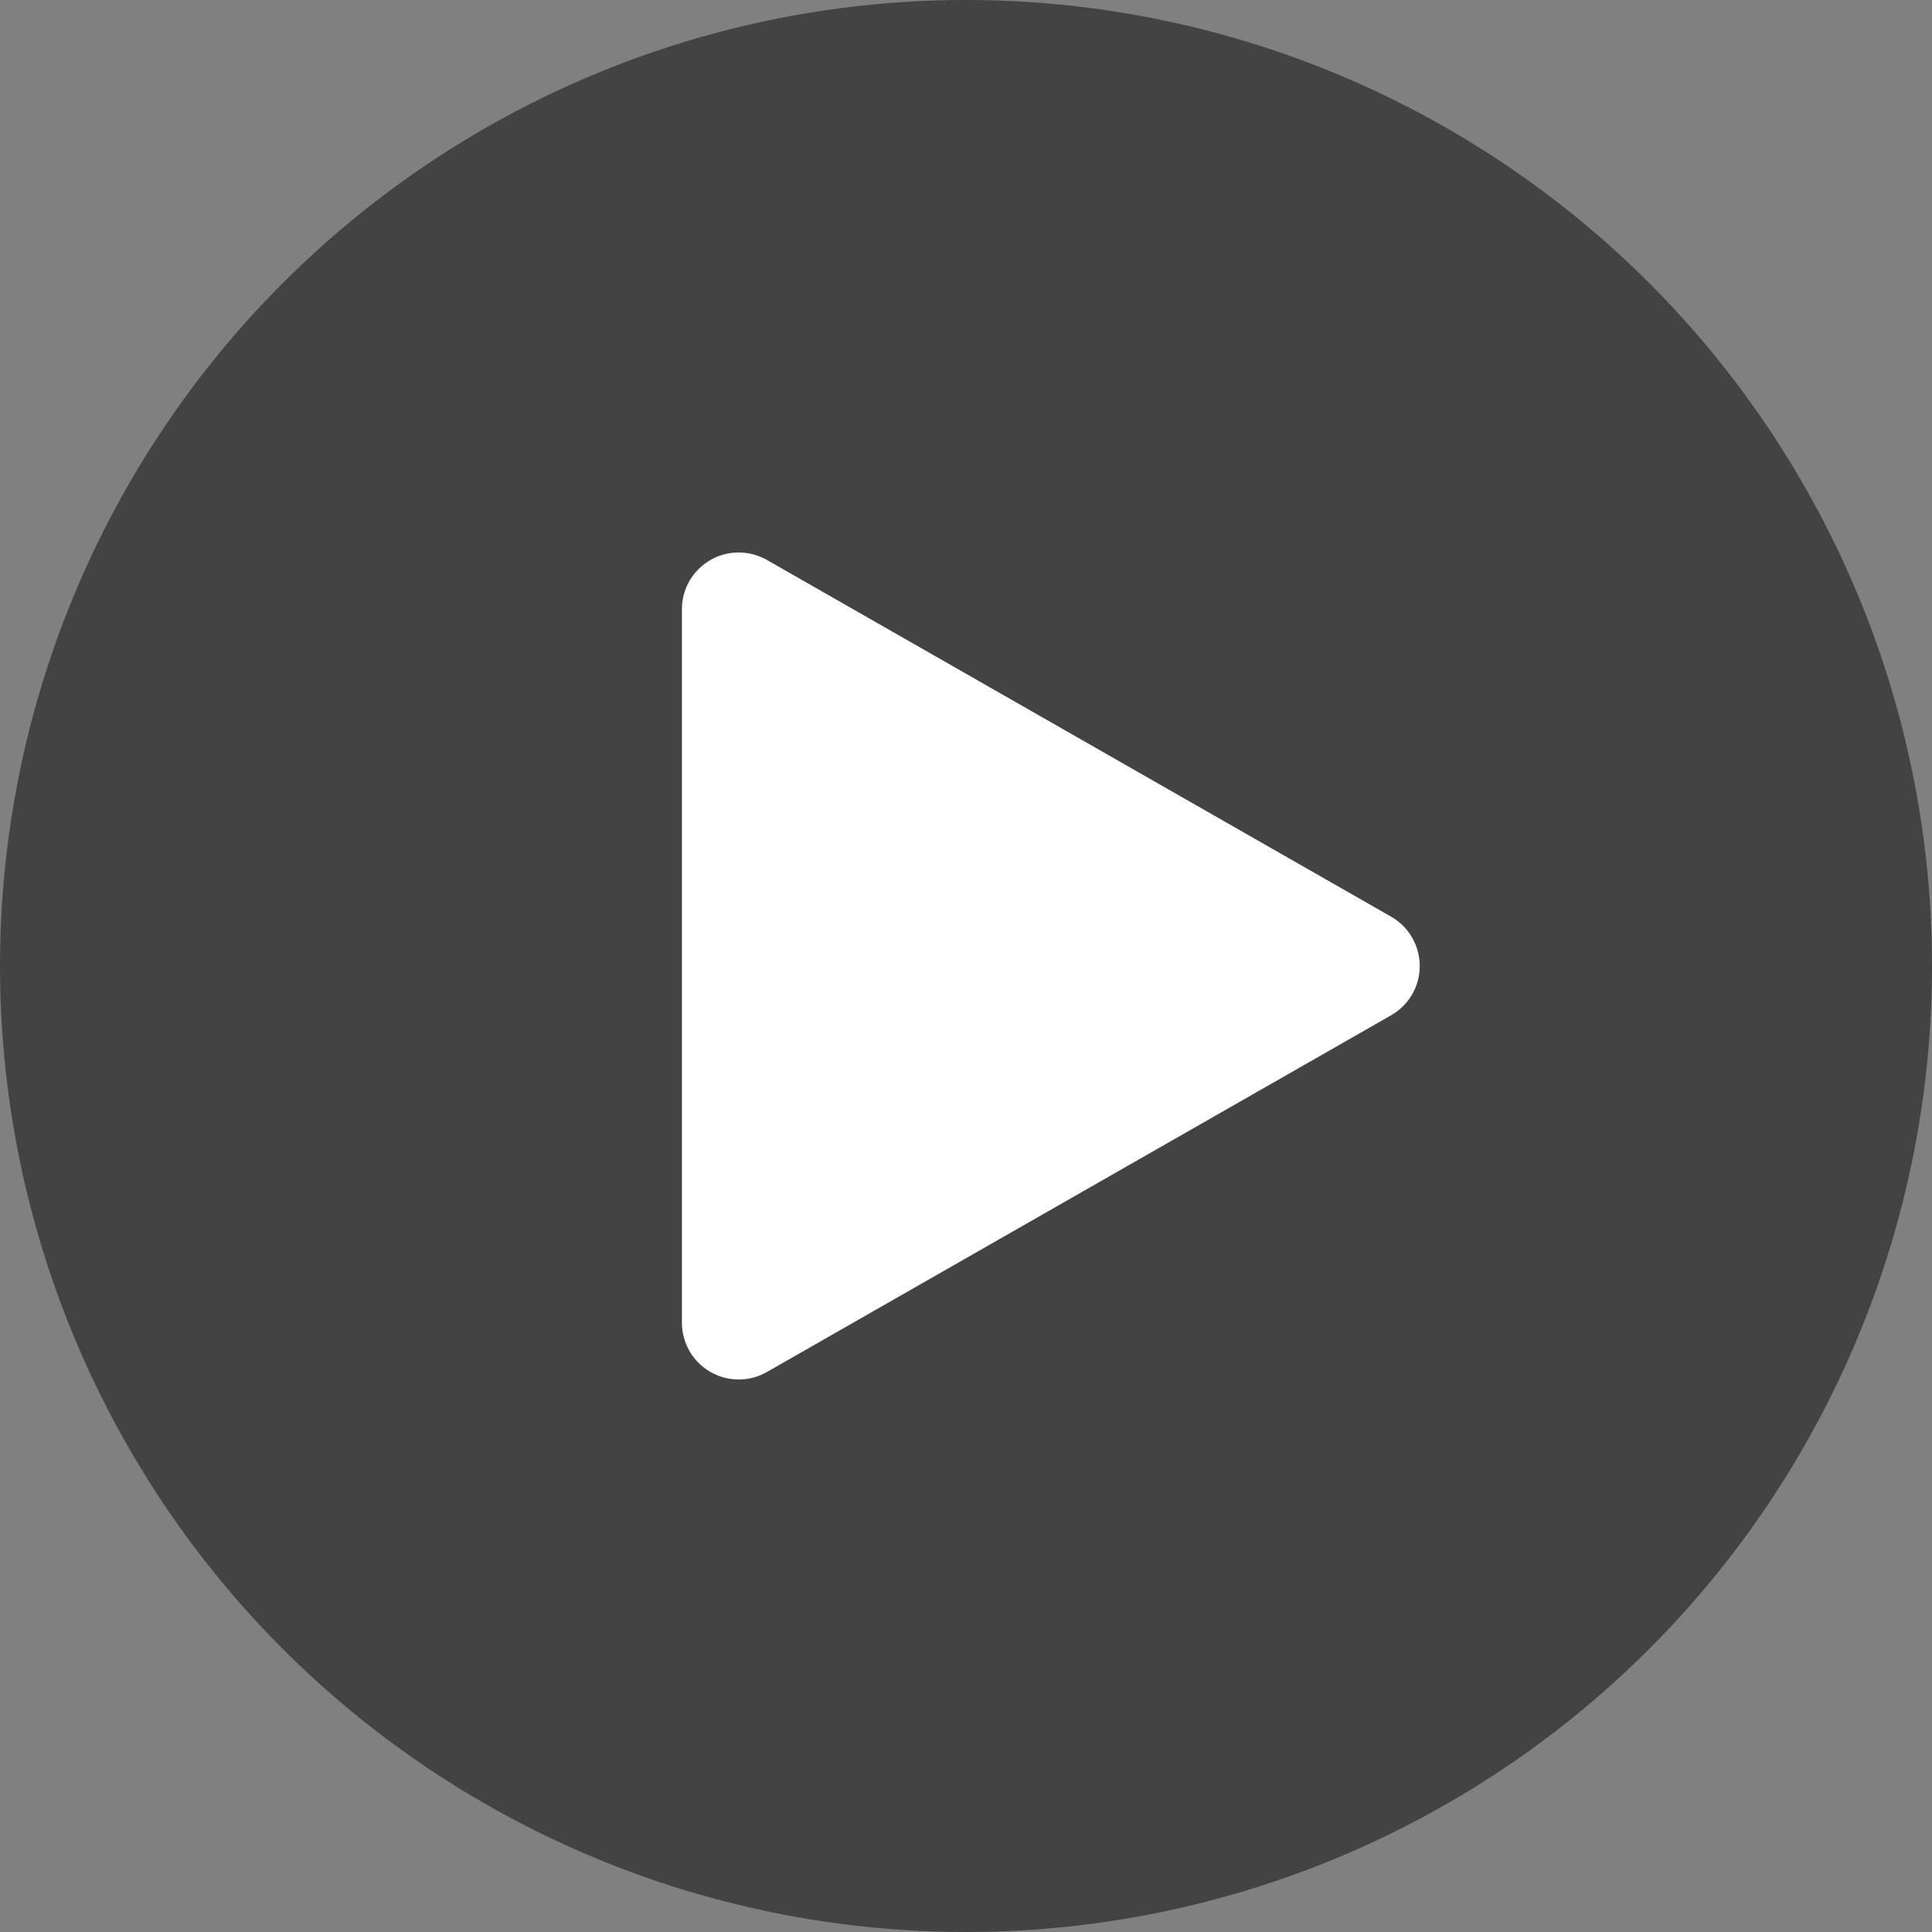 <?xml version="1.0" encoding="UTF-8"?>
<svg width="48px" height="48px" viewBox="0 0 48 48" version="1.1" xmlns="http://www.w3.org/2000/svg" xmlns:xlink="http://www.w3.org/1999/xlink">
    <rect x="0" y="0" width="48" height="48" fill="#808080" stroke="none"/>
    <!-- Generator: Sketch 56.3 (81716) - https://sketch.com -->
    <title>icon_video_play</title>
    <desc>Created with Sketch.</desc>
    <g id="底层页_视频" stroke="none" stroke-width="1" fill="none" fill-rule="evenodd">
        <g id="底层页-视频" transform="translate(-164, -125)">
            <g id="分组-2" transform="translate(0, 44)">
                <g id="Button/Function/Play_big" transform="translate(164, 81)">
                    <g id="Button_Play">
                        <circle id="icon_Background" fill-opacity="0.48" fill="#000000" cx="24" cy="24" r="24"></circle>
                        <path d="M28.049,16.263 L36.911,31.77 C37.298,32.447 37.062,33.31 36.385,33.696 C36.172,33.818 35.931,33.882 35.685,33.882 L17.962,33.882 C17.182,33.882 16.55,33.25 16.55,32.471 C16.55,32.225 16.614,31.983 16.736,31.77 L25.598,16.263 C25.985,15.586 26.847,15.351 27.524,15.737 C27.743,15.862 27.924,16.044 28.049,16.263 Z" id="icon_play" fill="#FFFFFF" fill-rule="nonzero" transform="translate(26.824, 24) rotate(-270) translate(-26.824, -24) "></path>
                    </g>
                </g>
            </g>
        </g>
    </g>
</svg>